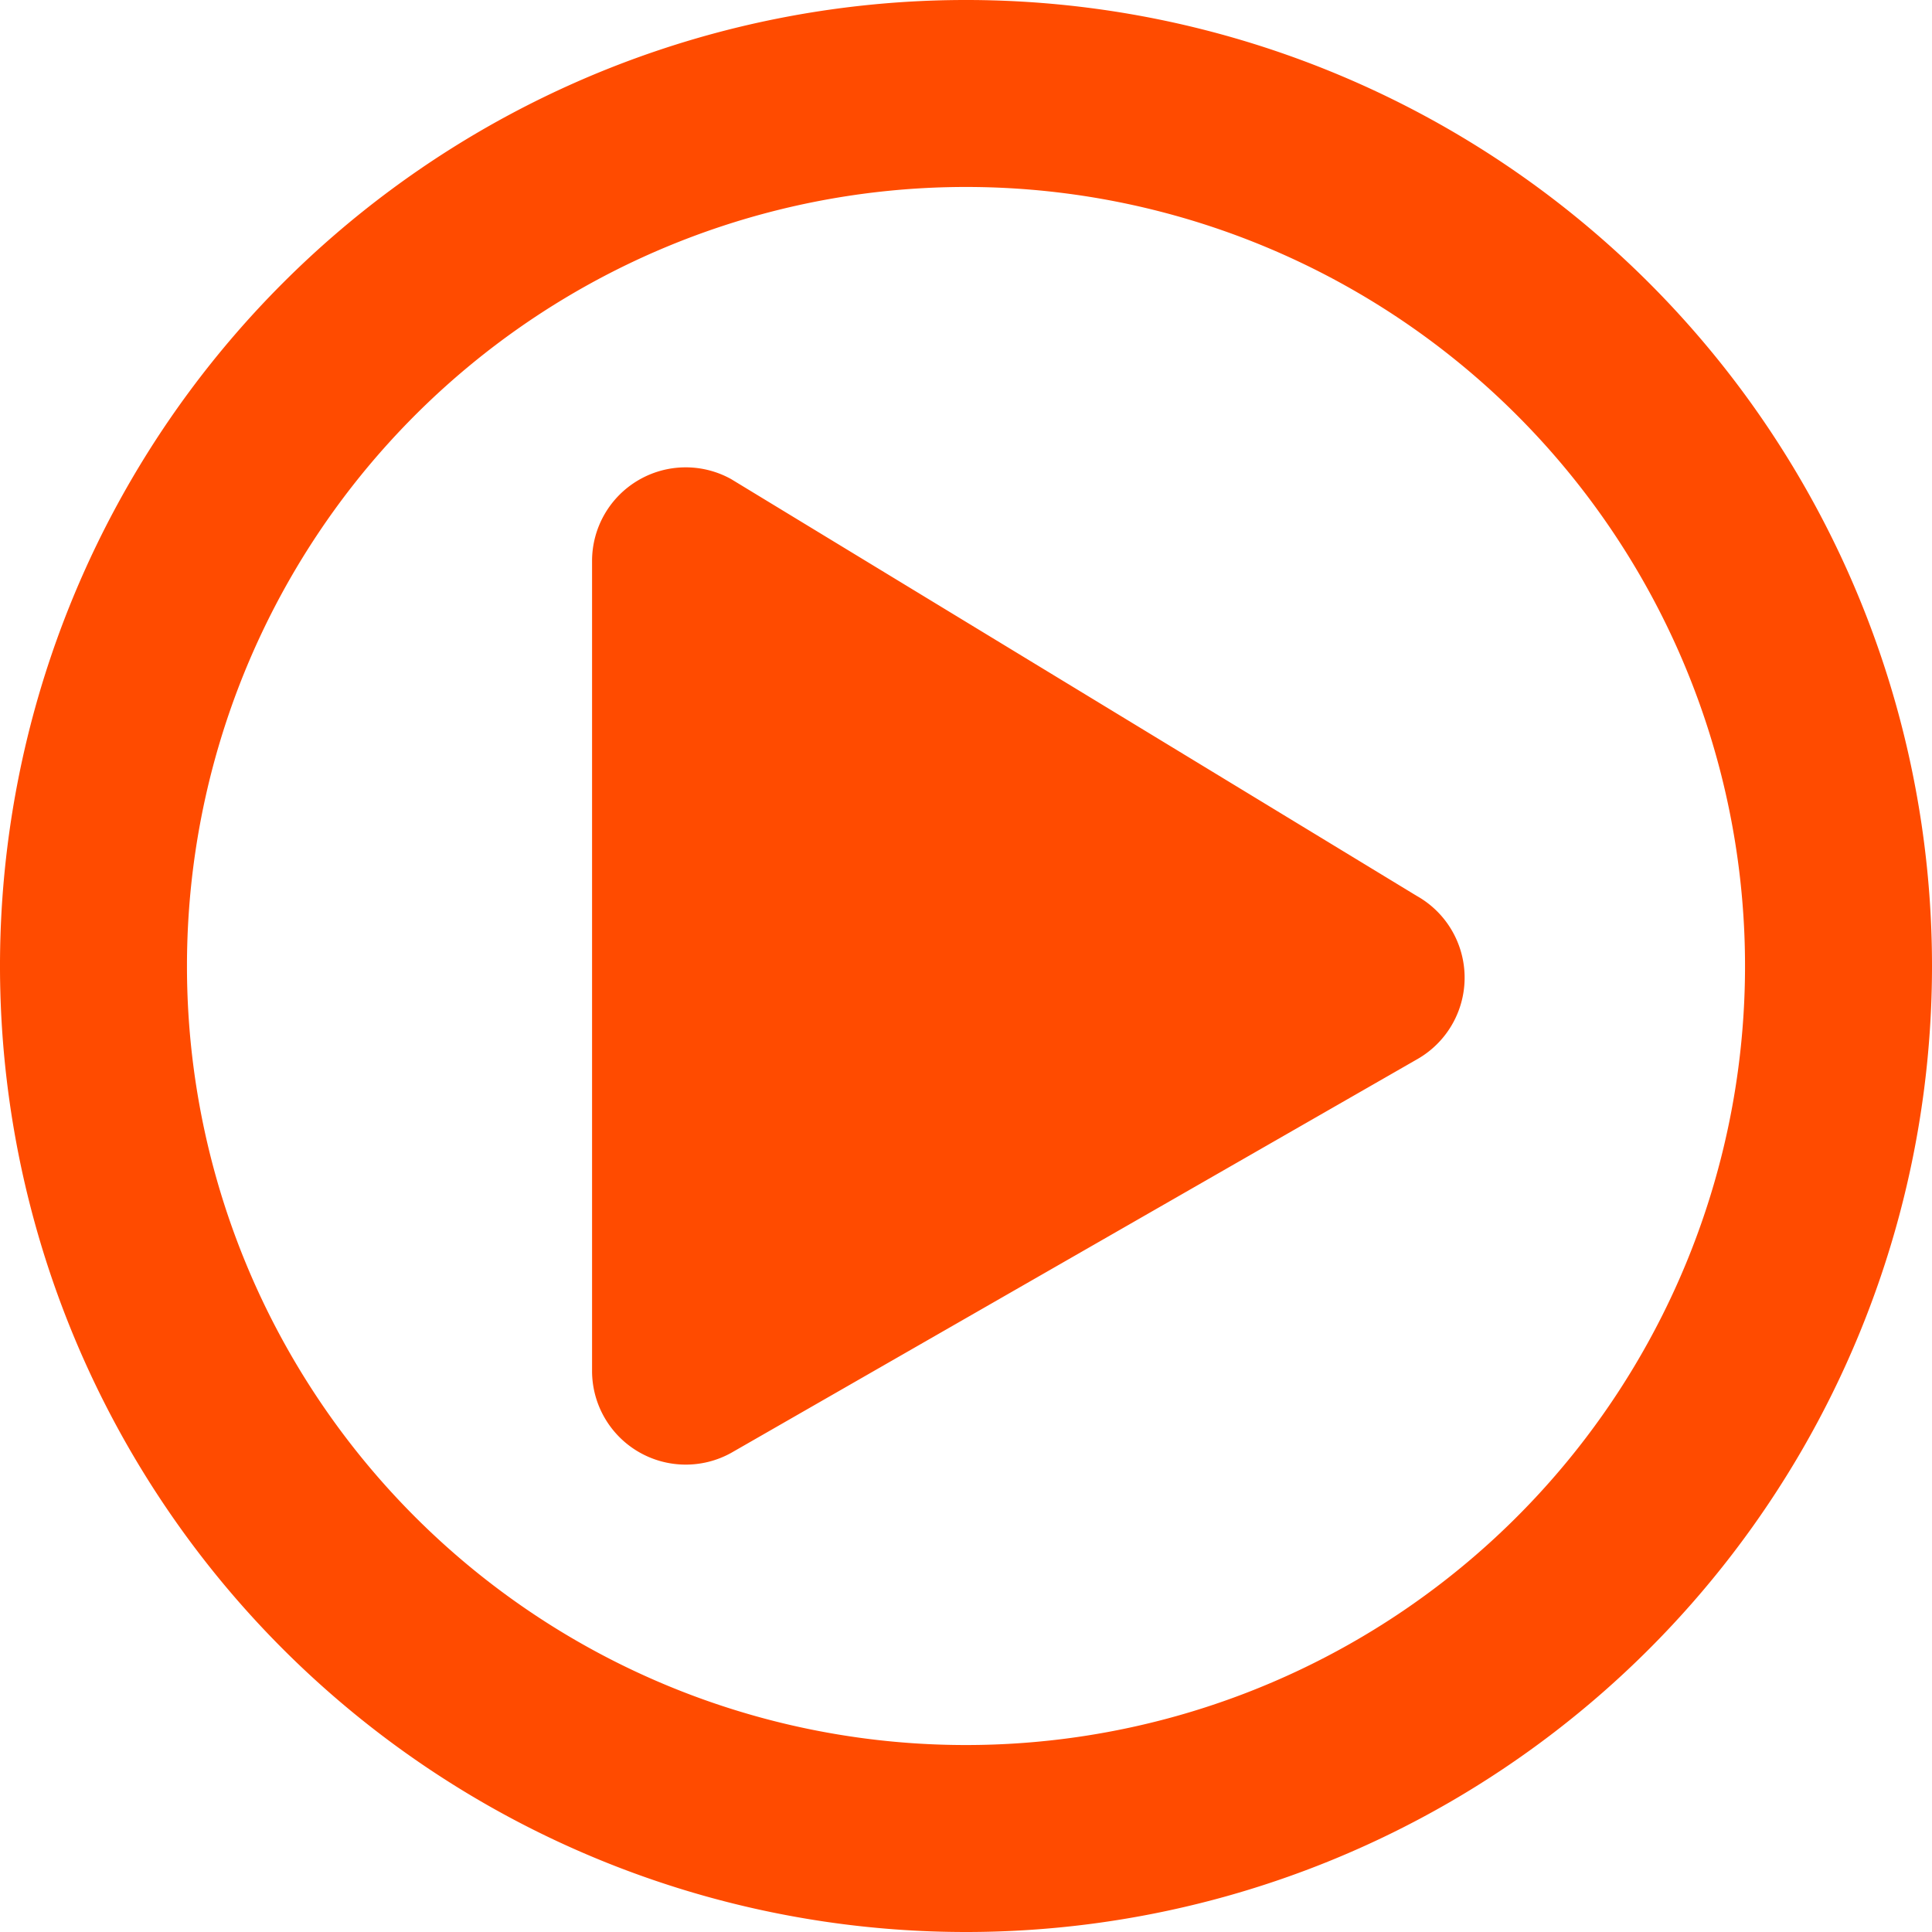 <?xml version="1.0" encoding="utf-8"?>
<svg xmlns="http://www.w3.org/2000/svg" width="40" height="40" viewBox="0 0 40 40"><defs><style>.a{fill:#ff4b00;}</style></defs><path class="a" d="M37.331,26.548,23.137,17.919a1.939,1.939,0,0,0-2.879,1.694V36.387a1.94,1.94,0,0,0,2.879,1.694l14.194-8.145A1.942,1.942,0,0,0,37.331,26.548ZM48,28A20,20,0,1,0,28,48,20,20,0,0,0,48,28ZM11.871,28A16.129,16.129,0,1,1,28,44.129,16.125,16.125,0,0,1,11.871,28Z" transform="translate(-8 -8)"/></svg>